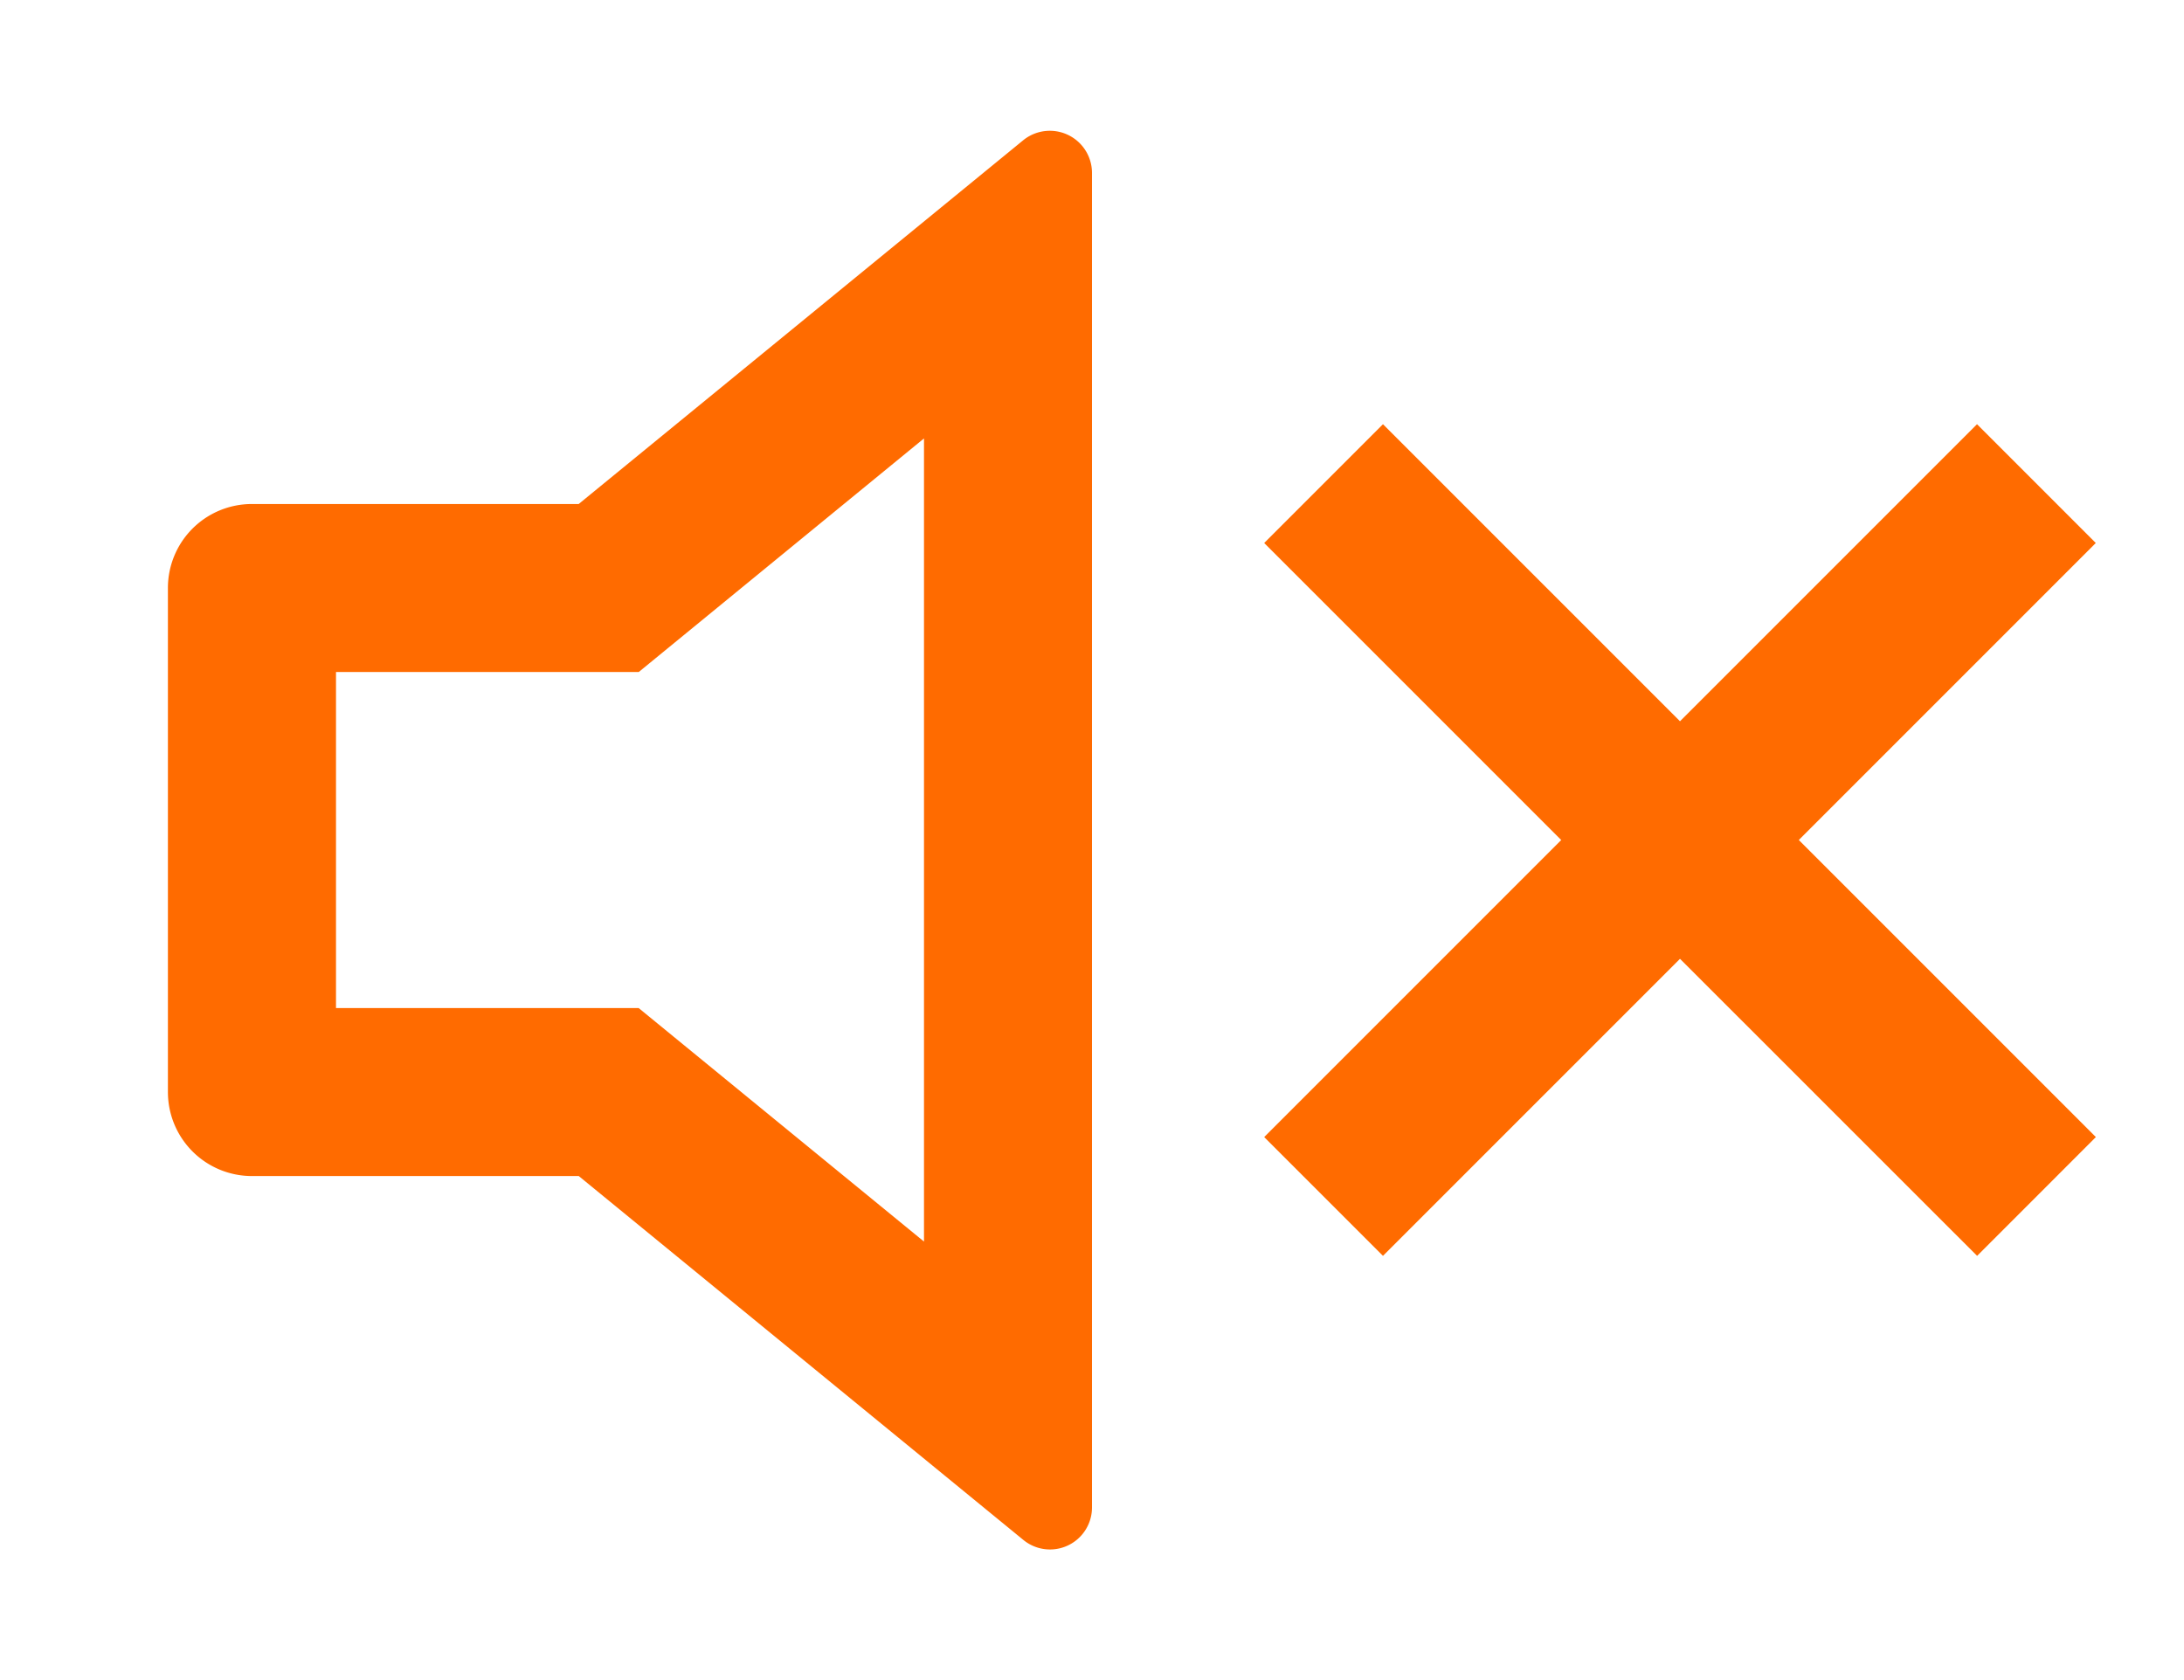 <svg xmlns="http://www.w3.org/2000/svg" width="26" height="20"><path fill-rule="evenodd" fill="#ff6b00" d="M6.889 14h-3.89a1 1 0 01-1-1V7a.999.999 0 011-1h3.89l5.294-4.332a.502.502 0 01.817.387v15.89a.5.5 0 01-.817.387L6.89 14h-.001zm4.11-8.78L7.604 8H4v4h3.603L11 14.78V5.22zM21.415 10l3.536 3.536-1.414 1.414L20 11.414l-3.536 3.536-1.414-1.414L18.586 10 15.05 6.464l1.414-1.414L20 8.586l3.536-3.536 1.414 1.414L21.414 10z"/></svg>